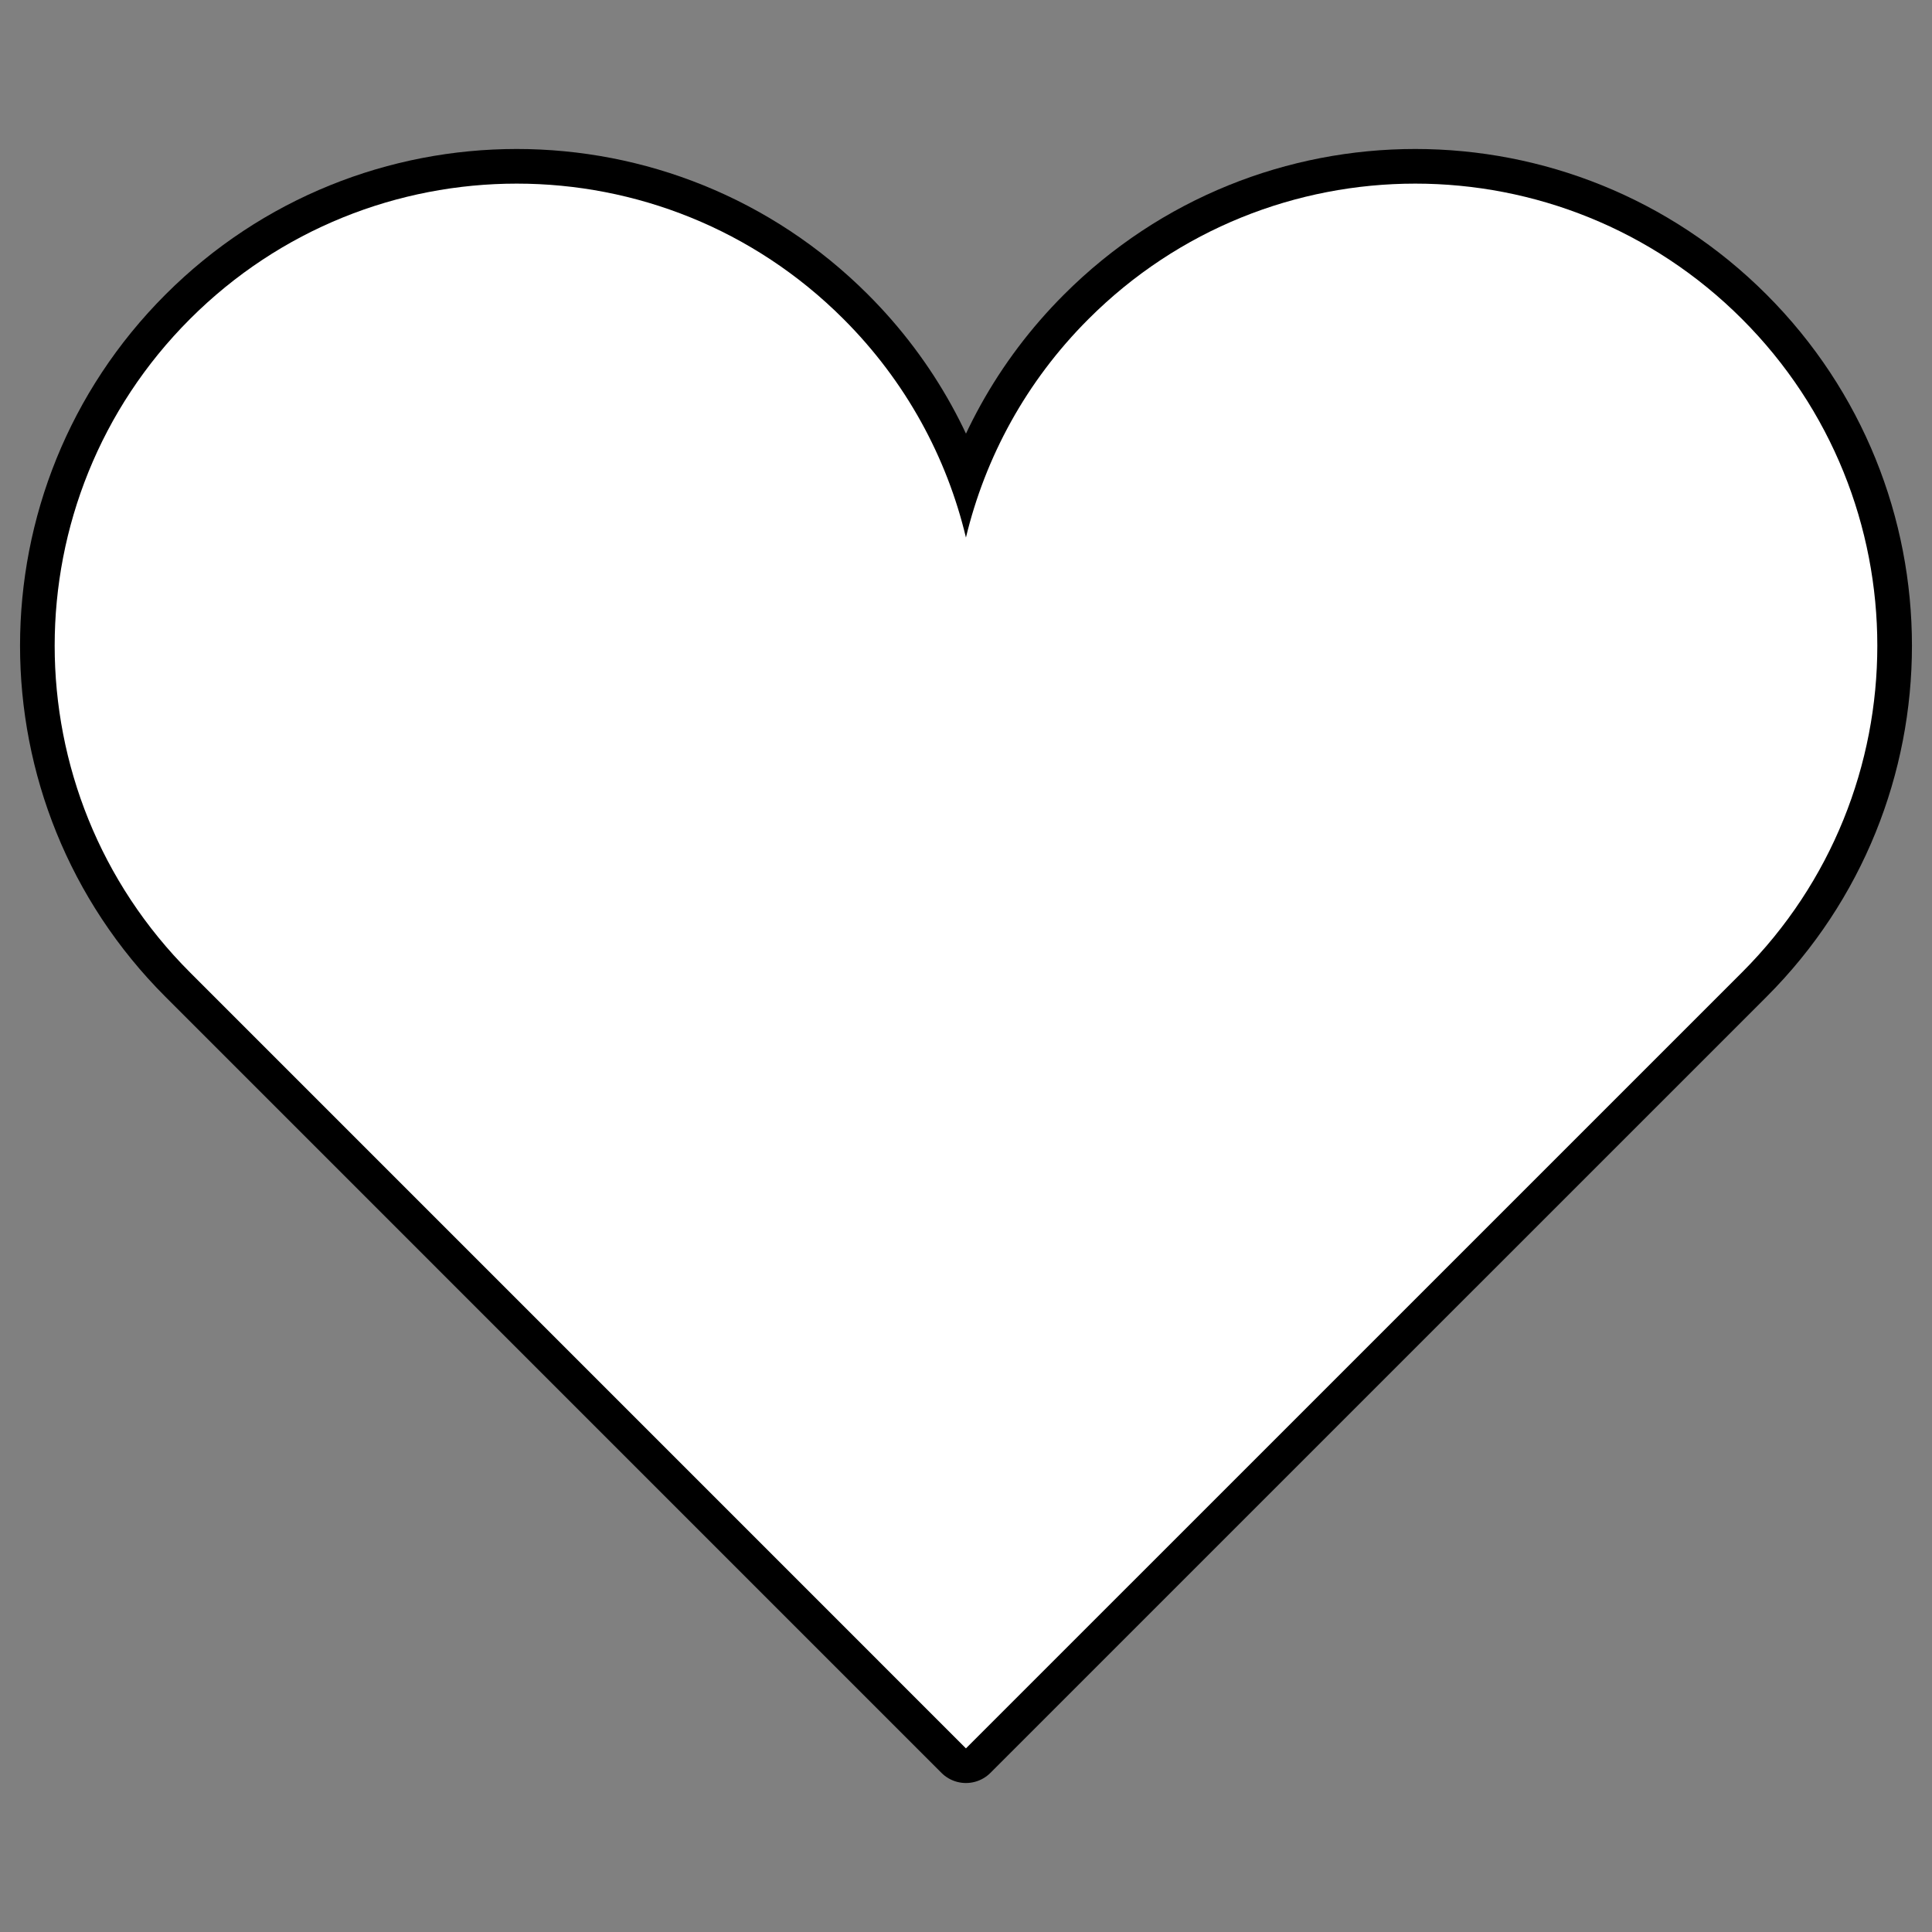 <!DOCTYPE svg PUBLIC "-//W3C//DTD SVG 1.1//EN" "http://www.w3.org/Graphics/SVG/1.1/DTD/svg11.dtd">
<!-- Uploaded to: SVG Repo, www.svgrepo.com, Transformed by: SVG Repo Mixer Tools -->
<svg version="1.1" id="_x32_" xmlns="http://www.w3.org/2000/svg" xmlns:xlink="http://www.w3.org/1999/xlink" width="800px" height="800px" viewBox="-15.36 -15.36 542.72 542.72" xml:space="preserve" fill="#ffffff" stroke="#ffffff" stroke-width="0.005">
<rect x="-15.36" y="-15.36" width="542.72" height="542.72" fill="#808080" stroke="none"/>
<g id="SVGRepo_bgCarrier" stroke-width="0"/>
<g id="SVGRepo_tracerCarrier" stroke-linecap="round" stroke-linejoin="round" stroke="#000000" stroke-width="19.456"> <style type="text/css">  .st0{fill:#ffffff;}  </style> <g> <path class="st0" d="M473.984,74.248c-50.688-50.703-132.875-50.703-183.563,0c-17.563,17.547-29.031,38.891-34.438,61.391 c-5.375-22.5-16.844-43.844-34.406-61.391c-50.688-50.703-132.875-50.703-183.563,0c-50.688,50.688-50.688,132.875,0,183.547 l217.969,217.984l218-217.984C524.672,207.123,524.672,124.936,473.984,74.248z"/> </g> </g>
<g id="SVGRepo_iconCarrier"> <style type="text/css">  .st0{fill:#ffffff;}  </style> <g> <path class="st0" d="M473.984,74.248c-50.688-50.703-132.875-50.703-183.563,0c-17.563,17.547-29.031,38.891-34.438,61.391 c-5.375-22.5-16.844-43.844-34.406-61.391c-50.688-50.703-132.875-50.703-183.563,0c-50.688,50.688-50.688,132.875,0,183.547 l217.969,217.984l218-217.984C524.672,207.123,524.672,124.936,473.984,74.248z"/> </g> </g>
</svg>